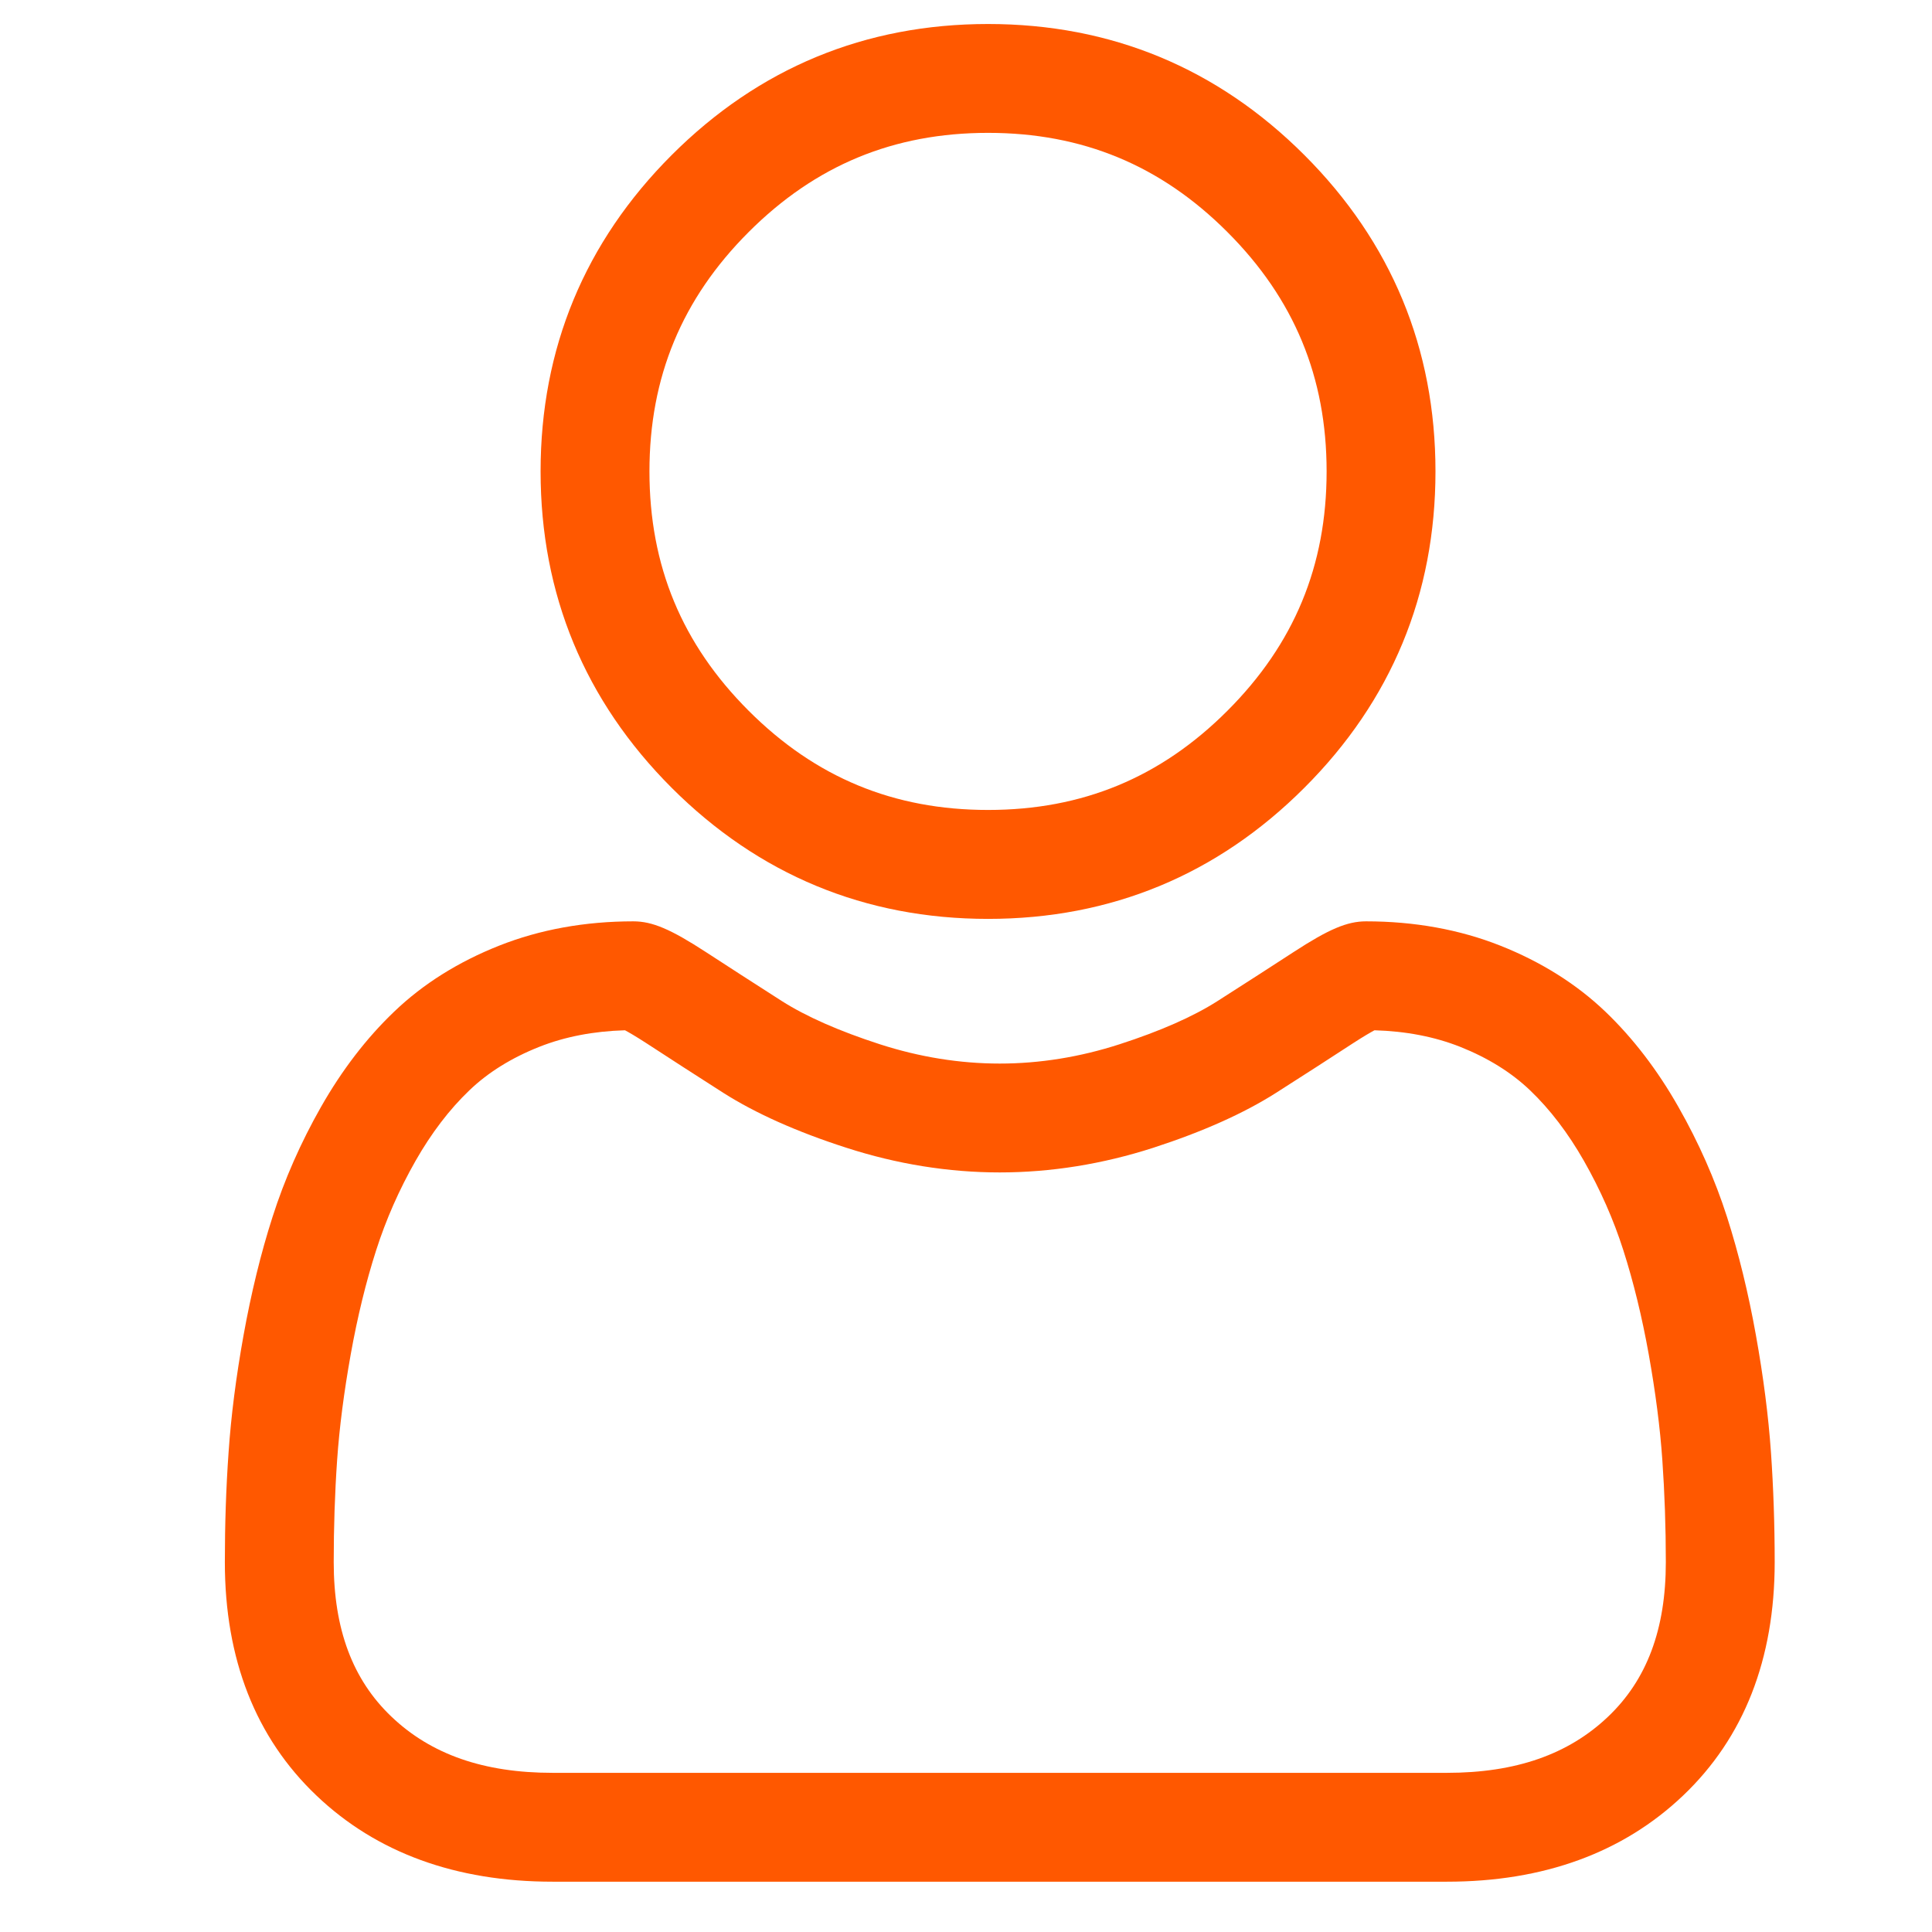 <svg width="26" height="26" viewBox="0 0 26 26" fill="none" xmlns="http://www.w3.org/2000/svg">
<g clip-path="url(#clip0)">
<path d="M13.297 12.366C14.951 12.366 16.384 11.772 17.554 10.601C18.725 9.431 19.318 7.999 19.318 6.344C19.318 4.69 18.725 3.258 17.554 2.087C16.383 0.916 14.951 0.323 13.297 0.323C11.642 0.323 10.21 0.916 9.039 2.087C7.869 3.257 7.275 4.69 7.275 6.344C7.275 7.999 7.869 9.431 9.039 10.602C10.21 11.772 11.643 12.366 13.297 12.366ZM10.075 3.123C10.974 2.224 12.027 1.788 13.297 1.788C14.566 1.788 15.62 2.224 16.518 3.123C17.416 4.021 17.853 5.075 17.853 6.344C17.853 7.614 17.416 8.667 16.518 9.565C15.62 10.464 14.566 10.9 13.297 10.9C12.028 10.9 10.974 10.464 10.075 9.565C9.177 8.667 8.74 7.614 8.74 6.344C8.74 5.075 9.177 4.021 10.075 3.123Z" fill="#FF5800"/>
<path d="M23.833 19.547C23.799 19.059 23.731 18.528 23.63 17.967C23.529 17.402 23.398 16.867 23.242 16.379C23.08 15.874 22.86 15.375 22.588 14.898C22.307 14.402 21.976 13.97 21.604 13.614C21.216 13.243 20.74 12.944 20.19 12.726C19.642 12.509 19.034 12.399 18.384 12.399C18.129 12.399 17.882 12.504 17.406 12.814C17.112 13.005 16.769 13.227 16.386 13.471C16.059 13.68 15.615 13.876 15.067 14.053C14.533 14.226 13.99 14.313 13.454 14.313C12.918 14.313 12.375 14.226 11.84 14.053C11.293 13.876 10.849 13.68 10.522 13.472C10.143 13.229 9.799 13.008 9.502 12.814C9.025 12.504 8.779 12.399 8.523 12.399C7.873 12.399 7.266 12.509 6.718 12.726C6.168 12.944 5.692 13.242 5.304 13.615C4.932 13.97 4.601 14.402 4.319 14.898C4.048 15.375 3.828 15.874 3.667 16.379C3.51 16.867 3.38 17.402 3.278 17.967C3.177 18.527 3.109 19.059 3.076 19.547C3.042 20.025 3.026 20.521 3.026 21.023C3.026 22.328 3.44 23.385 4.259 24.164C5.066 24.933 6.135 25.323 7.436 25.323H19.473C20.773 25.323 21.842 24.933 22.65 24.164C23.468 23.386 23.883 22.329 23.883 21.023C23.883 20.52 23.866 20.023 23.833 19.547ZM21.64 23.103C21.106 23.611 20.397 23.858 19.473 23.858H7.436C6.511 23.858 5.802 23.611 5.269 23.103C4.745 22.605 4.491 21.924 4.491 21.023C4.491 20.555 4.506 20.093 4.537 19.648C4.567 19.213 4.629 18.734 4.72 18.226C4.81 17.724 4.925 17.252 5.062 16.826C5.193 16.416 5.371 16.011 5.593 15.621C5.805 15.249 6.048 14.93 6.317 14.673C6.568 14.432 6.884 14.236 7.257 14.088C7.603 13.951 7.99 13.877 8.411 13.865C8.463 13.893 8.554 13.945 8.702 14.041C9.003 14.238 9.35 14.461 9.734 14.707C10.167 14.982 10.724 15.232 11.39 15.446C12.07 15.666 12.765 15.778 13.454 15.778C14.143 15.778 14.838 15.666 15.518 15.447C16.184 15.231 16.741 14.982 17.174 14.706C17.567 14.455 17.905 14.238 18.206 14.041C18.354 13.945 18.445 13.893 18.497 13.865C18.918 13.877 19.305 13.951 19.651 14.088C20.023 14.236 20.34 14.433 20.591 14.673C20.86 14.93 21.103 15.249 21.315 15.621C21.537 16.011 21.716 16.417 21.846 16.825C21.983 17.253 22.098 17.724 22.188 18.226C22.279 18.735 22.341 19.214 22.371 19.649V19.649C22.402 20.091 22.418 20.554 22.418 21.023C22.418 21.924 22.164 22.605 21.64 23.103Z" fill="#FF5800"/>
</g>
<defs>
<clipPath id="clip0">
<rect width="25" height="25" fill="white" transform="translate(0.975 0.323)"/>
</clipPath>
</defs>
</svg>
